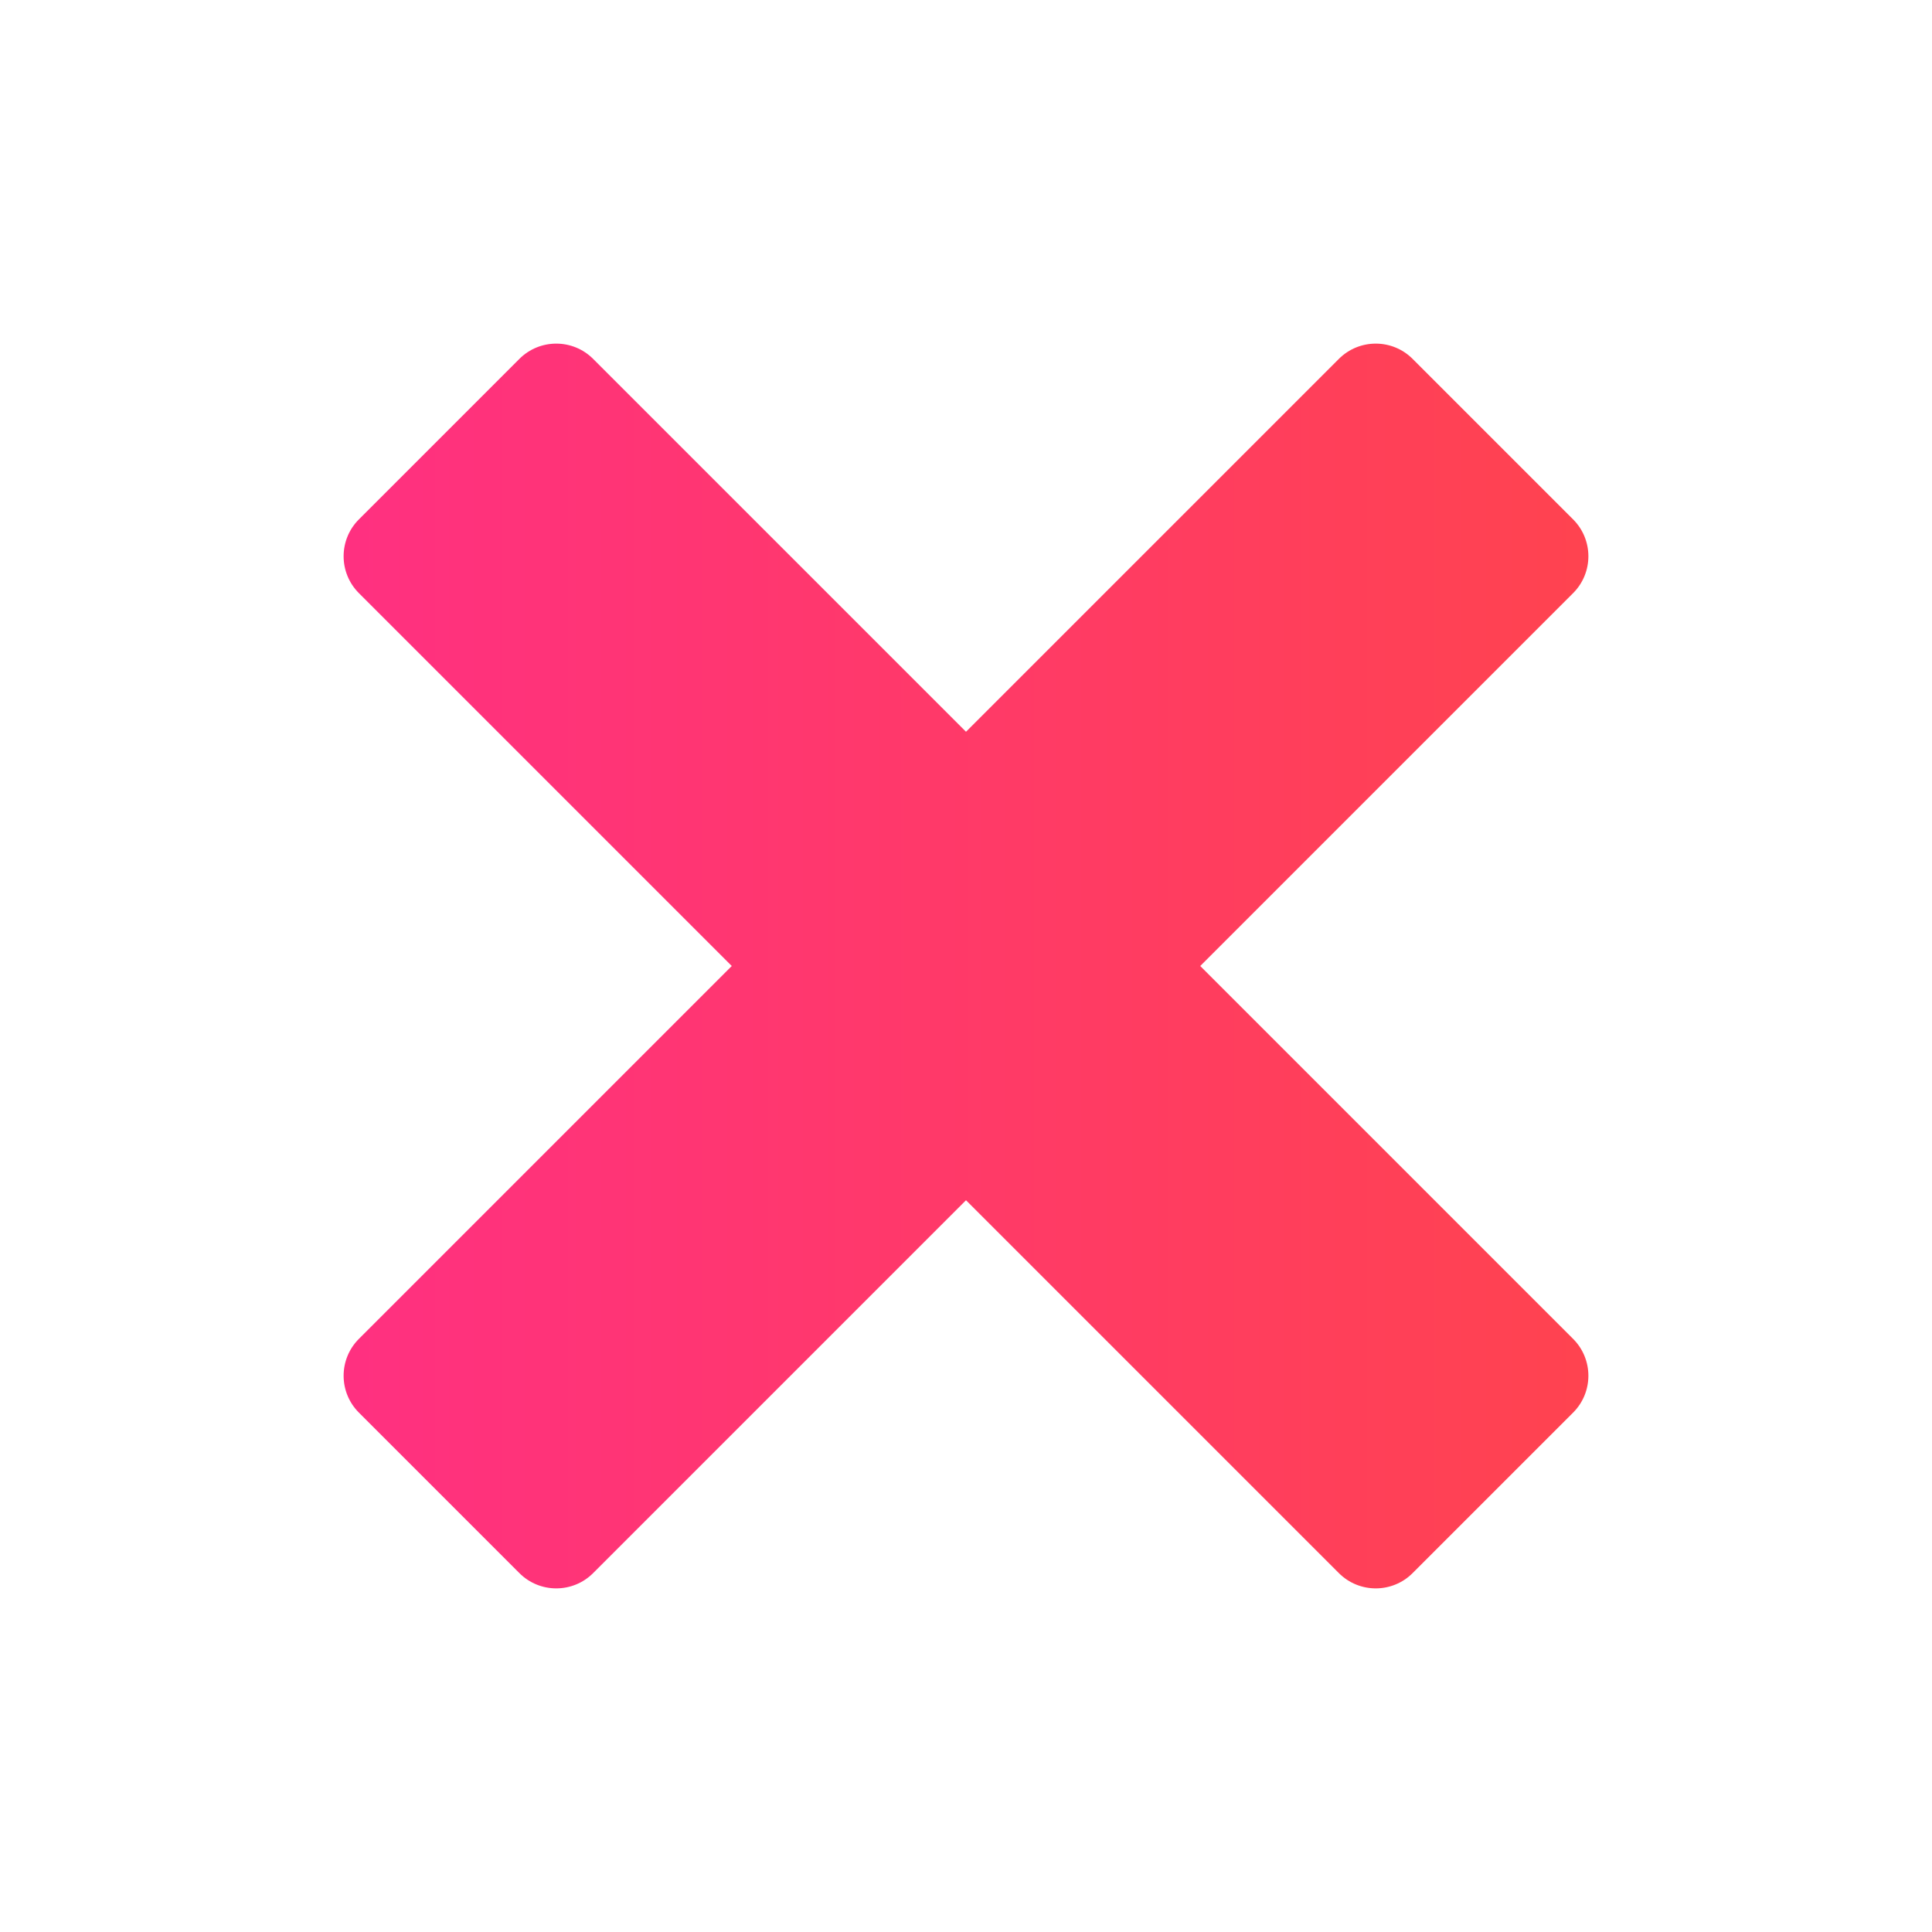 <svg width="37" height="37" viewBox="0 0 37 37" fill="none" xmlns="http://www.w3.org/2000/svg">
<path d="M30.126 11.36C30.517 10.97 30.517 10.336 30.126 9.946L27.054 6.874C26.664 6.483 26.03 6.483 25.64 6.874L18.5 14.014L11.36 6.874C10.97 6.483 10.336 6.483 9.946 6.874L6.874 9.946C6.483 10.336 6.483 10.97 6.874 11.36L14.014 18.5L6.874 25.64C6.483 26.03 6.483 26.664 6.874 27.054L9.946 30.126C10.336 30.517 10.97 30.517 11.36 30.126L18.5 22.986L25.64 30.126C26.03 30.517 26.664 30.517 27.054 30.126L30.126 27.054C30.517 26.664 30.517 26.03 30.126 25.64L22.986 18.5L30.126 11.36Z" fill="url(#paint0_linear_748_6)"/>
<defs>
<linearGradient id="paint0_linear_748_6" x1="6.419" y1="18.472" x2="30.644" y2="18.472" gradientUnits="userSpaceOnUse">
<stop stop-color="#FF3081"/>
<stop offset="1" stop-color="#FF434F"/>
</linearGradient>
</defs>
</svg>
